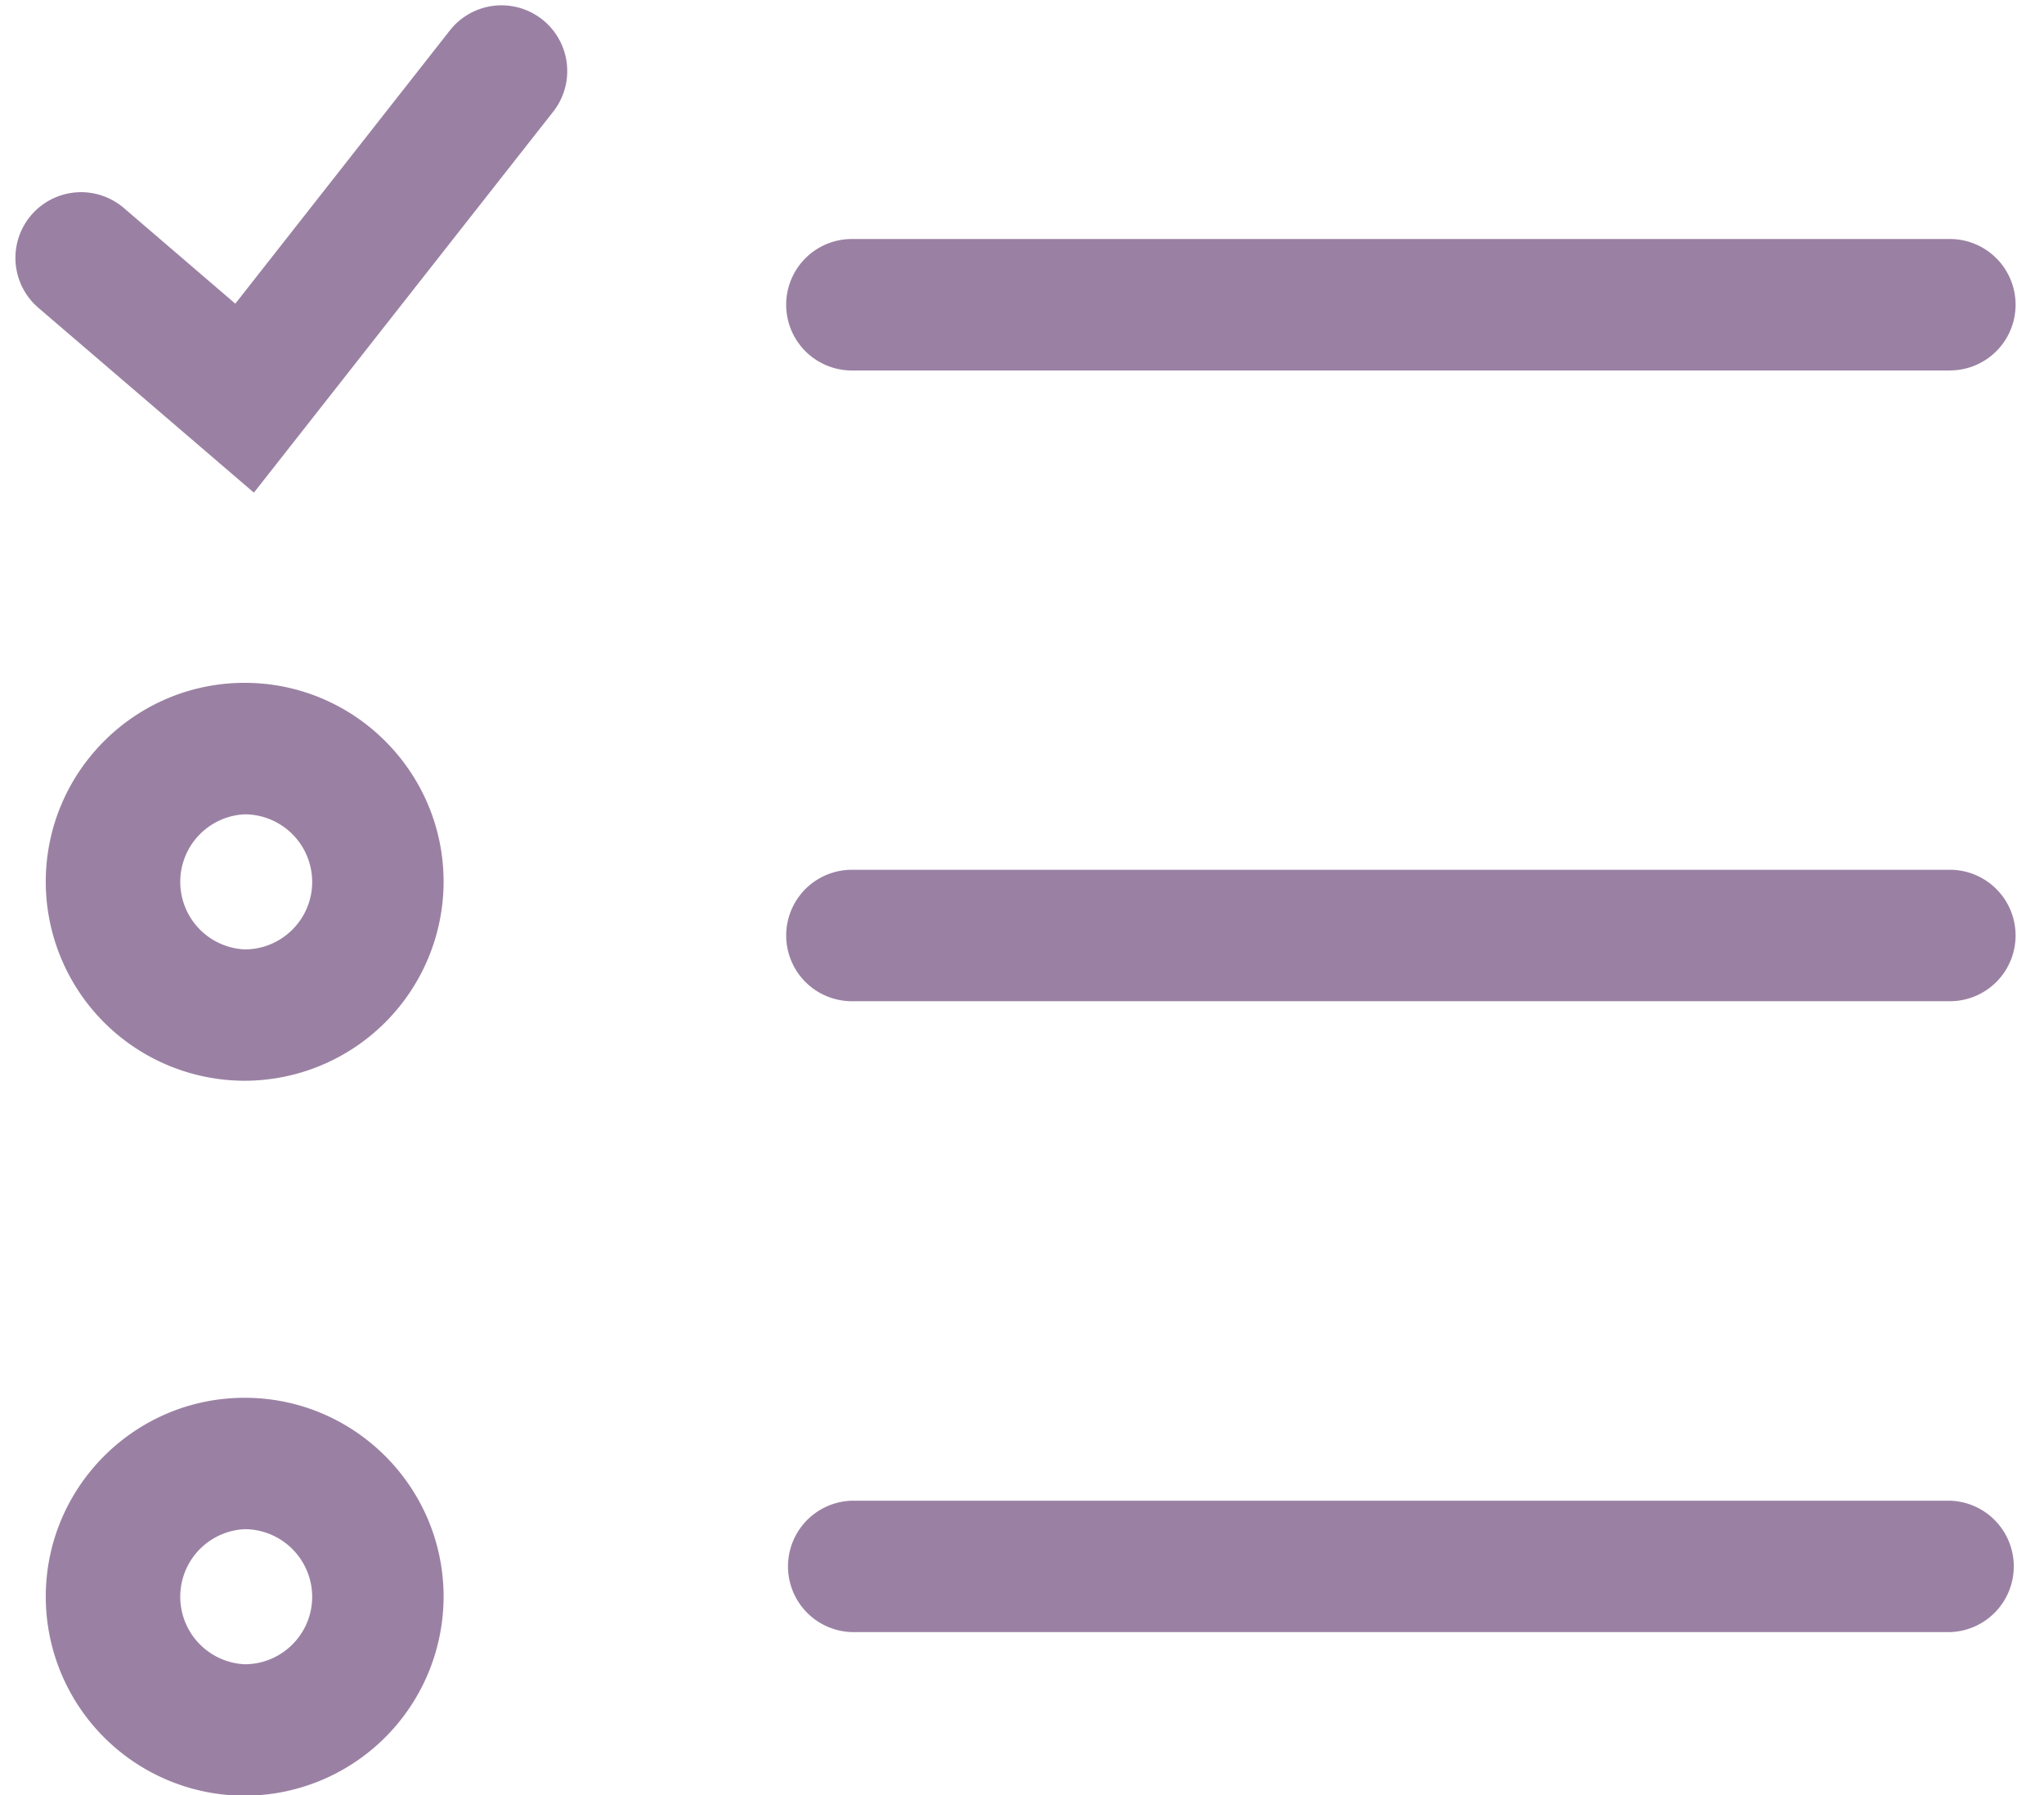 <svg xmlns="http://www.w3.org/2000/svg" width="41" height="36" viewBox="0 0 41 36">
    <g fill="#9A81A3" fill-rule="evenodd">
        <path d="M5.093 9.88L.769 6.172a1.316 1.316 0 1 1 1.716-2L4.72 6.09 9.024.61a1.318 1.318 0 1 1 2.072 1.63L5.093 9.88zM39.112 7.43H17.088a1.318 1.318 0 0 1 0-2.637h22.024a1.318 1.318 0 0 1 0 2.636zM39.112 20.079H17.088a1.318 1.318 0 0 1 0-2.636h22.024a1.318 1.318 0 0 1 0 2.636zM39.112 32.731H17.088a1.318 1.318 0 0 1 0-2.635h22.024a1.318 1.318 0 0 1 0 2.635zM4.908 21.674a3.994 3.994 0 0 1-3.99-3.99c0-2.201 1.789-3.99 3.99-3.99 2.2 0 3.99 1.789 3.99 3.99a3.997 3.997 0 0 1-3.99 3.99zm0-5.343a1.356 1.356 0 0 0 0 2.709c.746 0 1.354-.606 1.354-1.354a1.357 1.357 0 0 0-1.354-1.355zM4.908 36.012a3.994 3.994 0 0 1-3.99-3.99c0-2.201 1.789-3.99 3.99-3.99 2.2 0 3.99 1.789 3.99 3.99a3.997 3.997 0 0 1-3.99 3.99zm0-5.345a1.356 1.356 0 0 0 0 2.709c.746 0 1.354-.606 1.354-1.354a1.359 1.359 0 0 0-1.354-1.355z"/>
    </g>
</svg>
